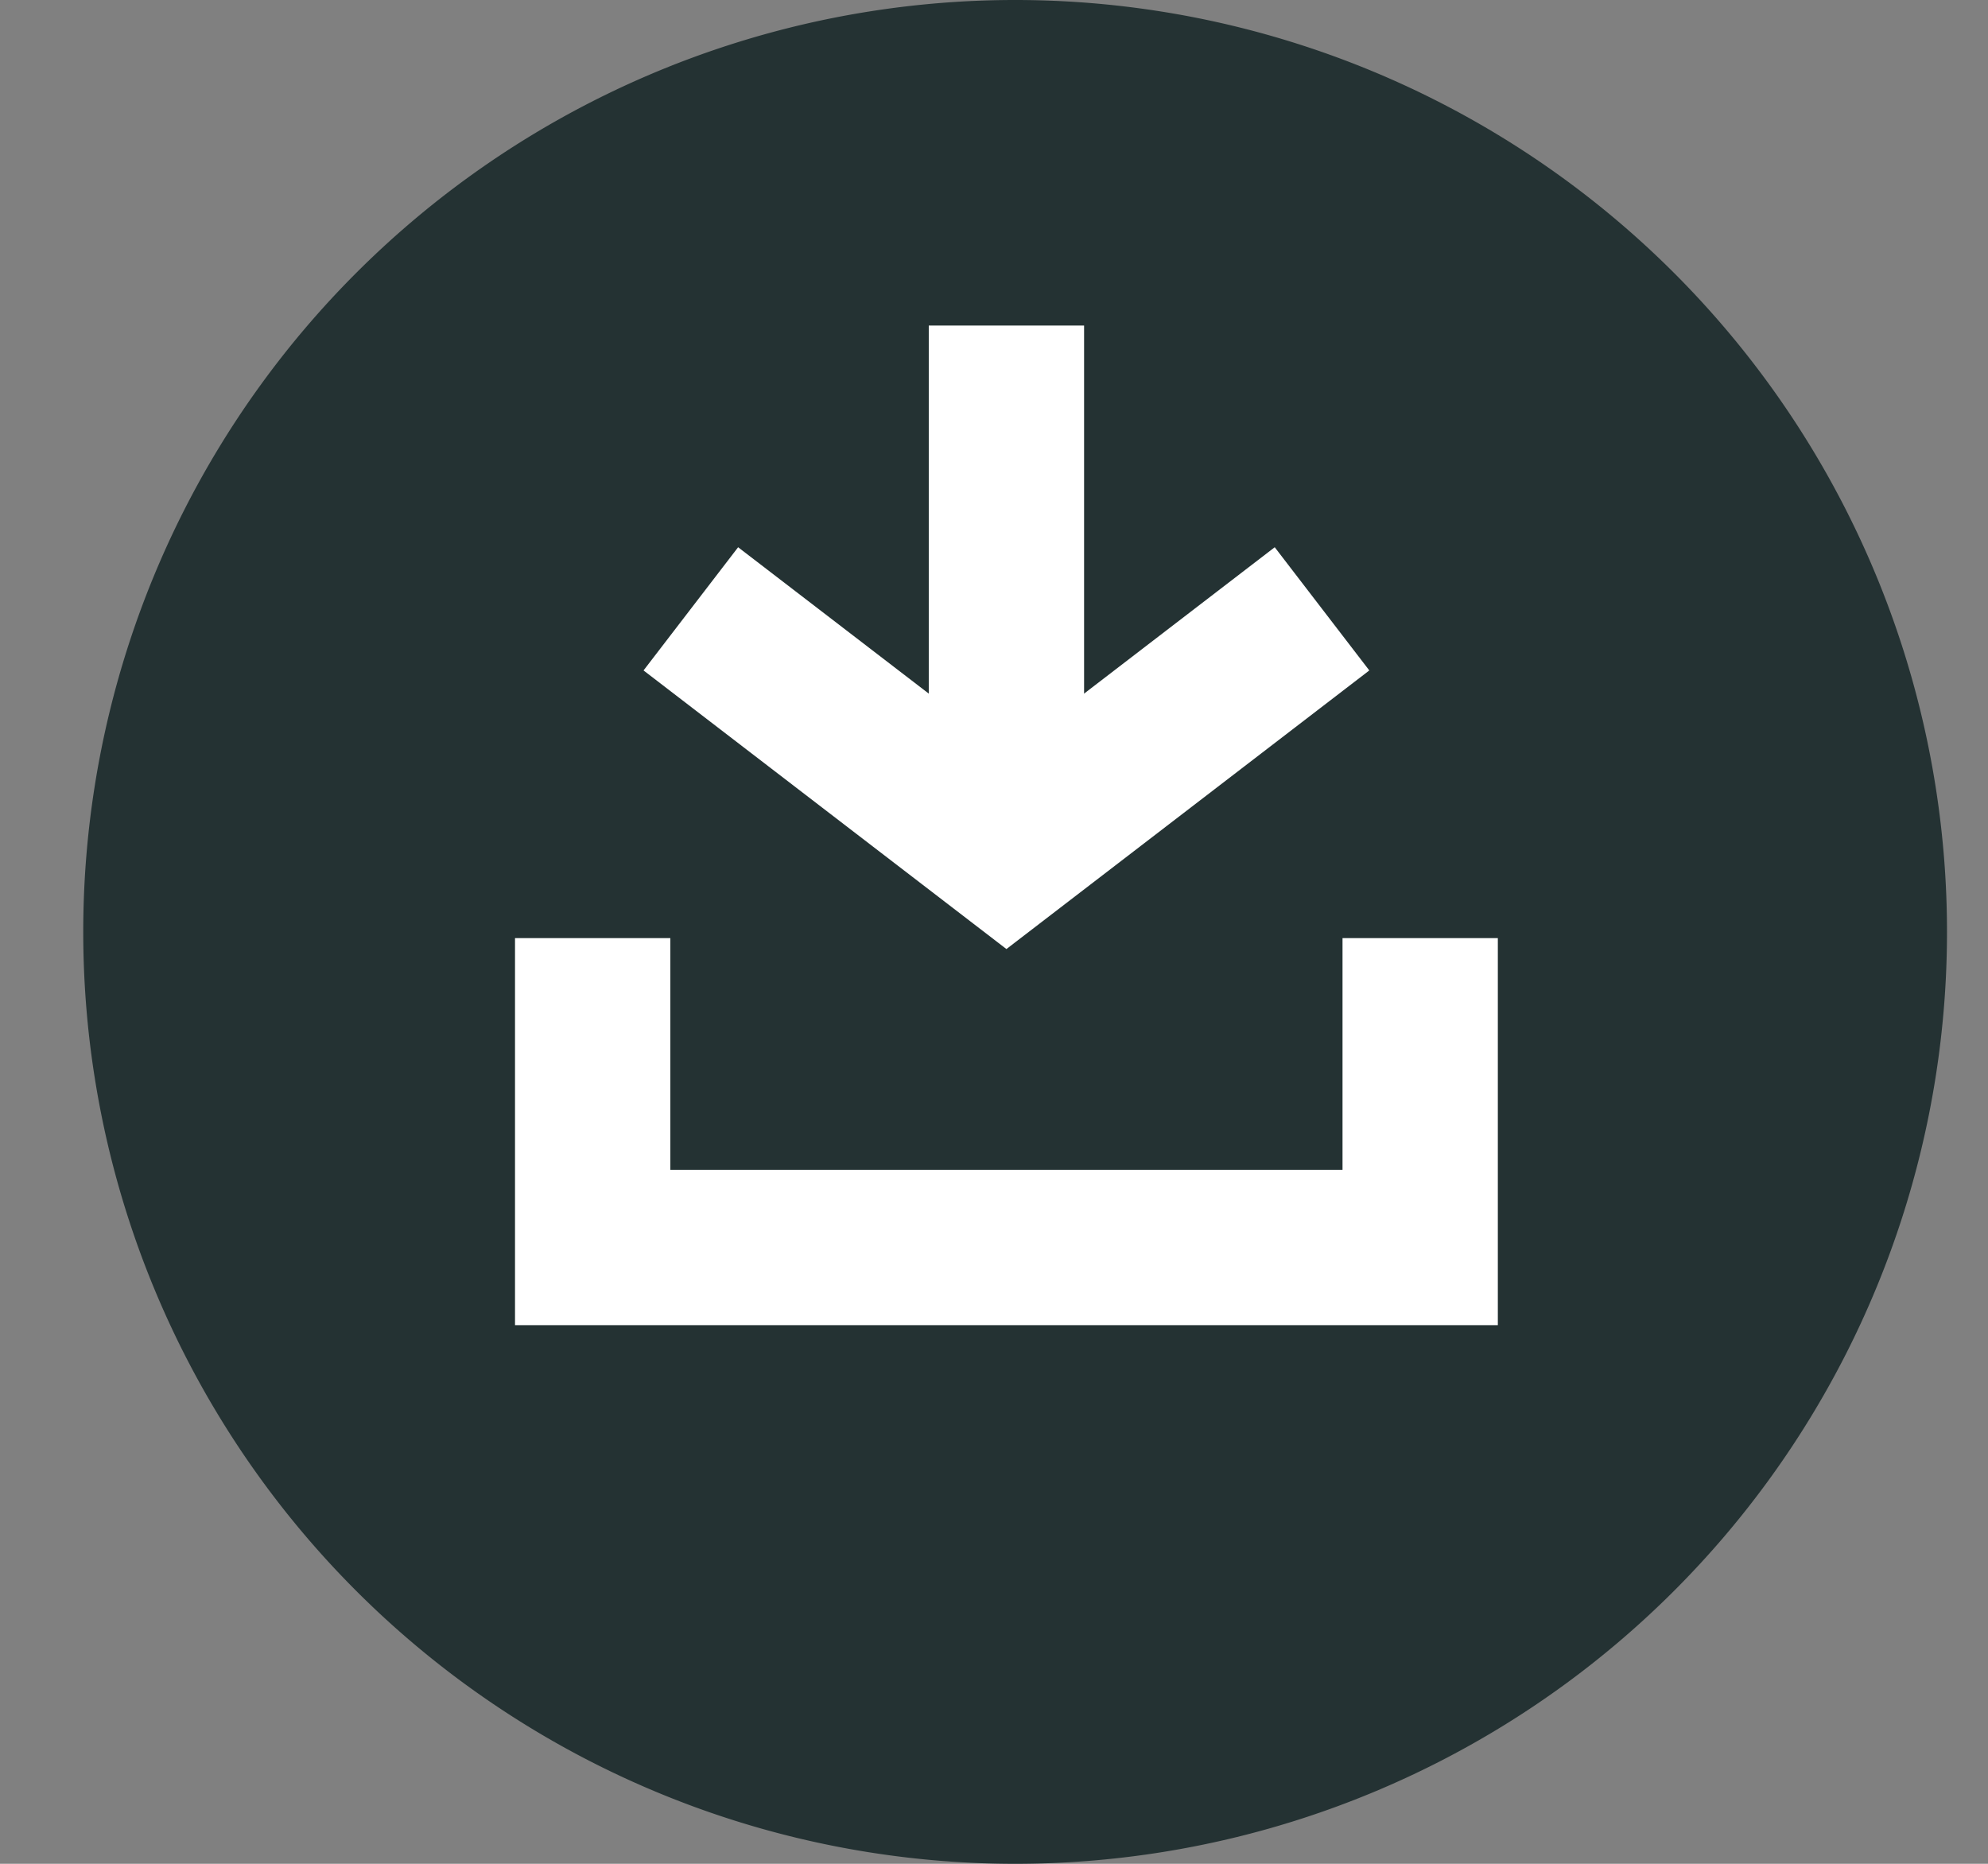 <svg xmlns="http://www.w3.org/2000/svg" width="16" height="15"
     viewBox="0 0 16 15">
    <rect x="0" y="0" width="16" height="15" fill="#808080" stroke="none"/>
    <g>
        <g transform="translate(-161 -266)">
            <path fill="#243233" d="M176.67 273.5a7.5 7.5 0 1 1-15 0 7.5 7.5 0 0 1 15 0"/>
        </g>
        <g transform="translate(-161 -266)">
            <path fill="#fff" fill-opacity="0" stroke="#fff" stroke-miterlimit="50" stroke-width="1.25" d="M171.64 270.9l-2.54 1.95-2.54-1.95"/>
        </g>
        <g transform="translate(-161 -266)">
            <path fill="#fff" fill-opacity="0" stroke="#fff" stroke-miterlimit="50" stroke-width="1.25" d="M169.1 272.85v-4.23"/>
        </g>
        <g transform="translate(-161 -266)">
            <path fill="#fff" fill-opacity="0" stroke="#fff" stroke-miterlimit="50" stroke-width="1.25" d="M172.43 273.55v2.49h-6.66v-2.49"/>
        </g>
    </g>
</svg>